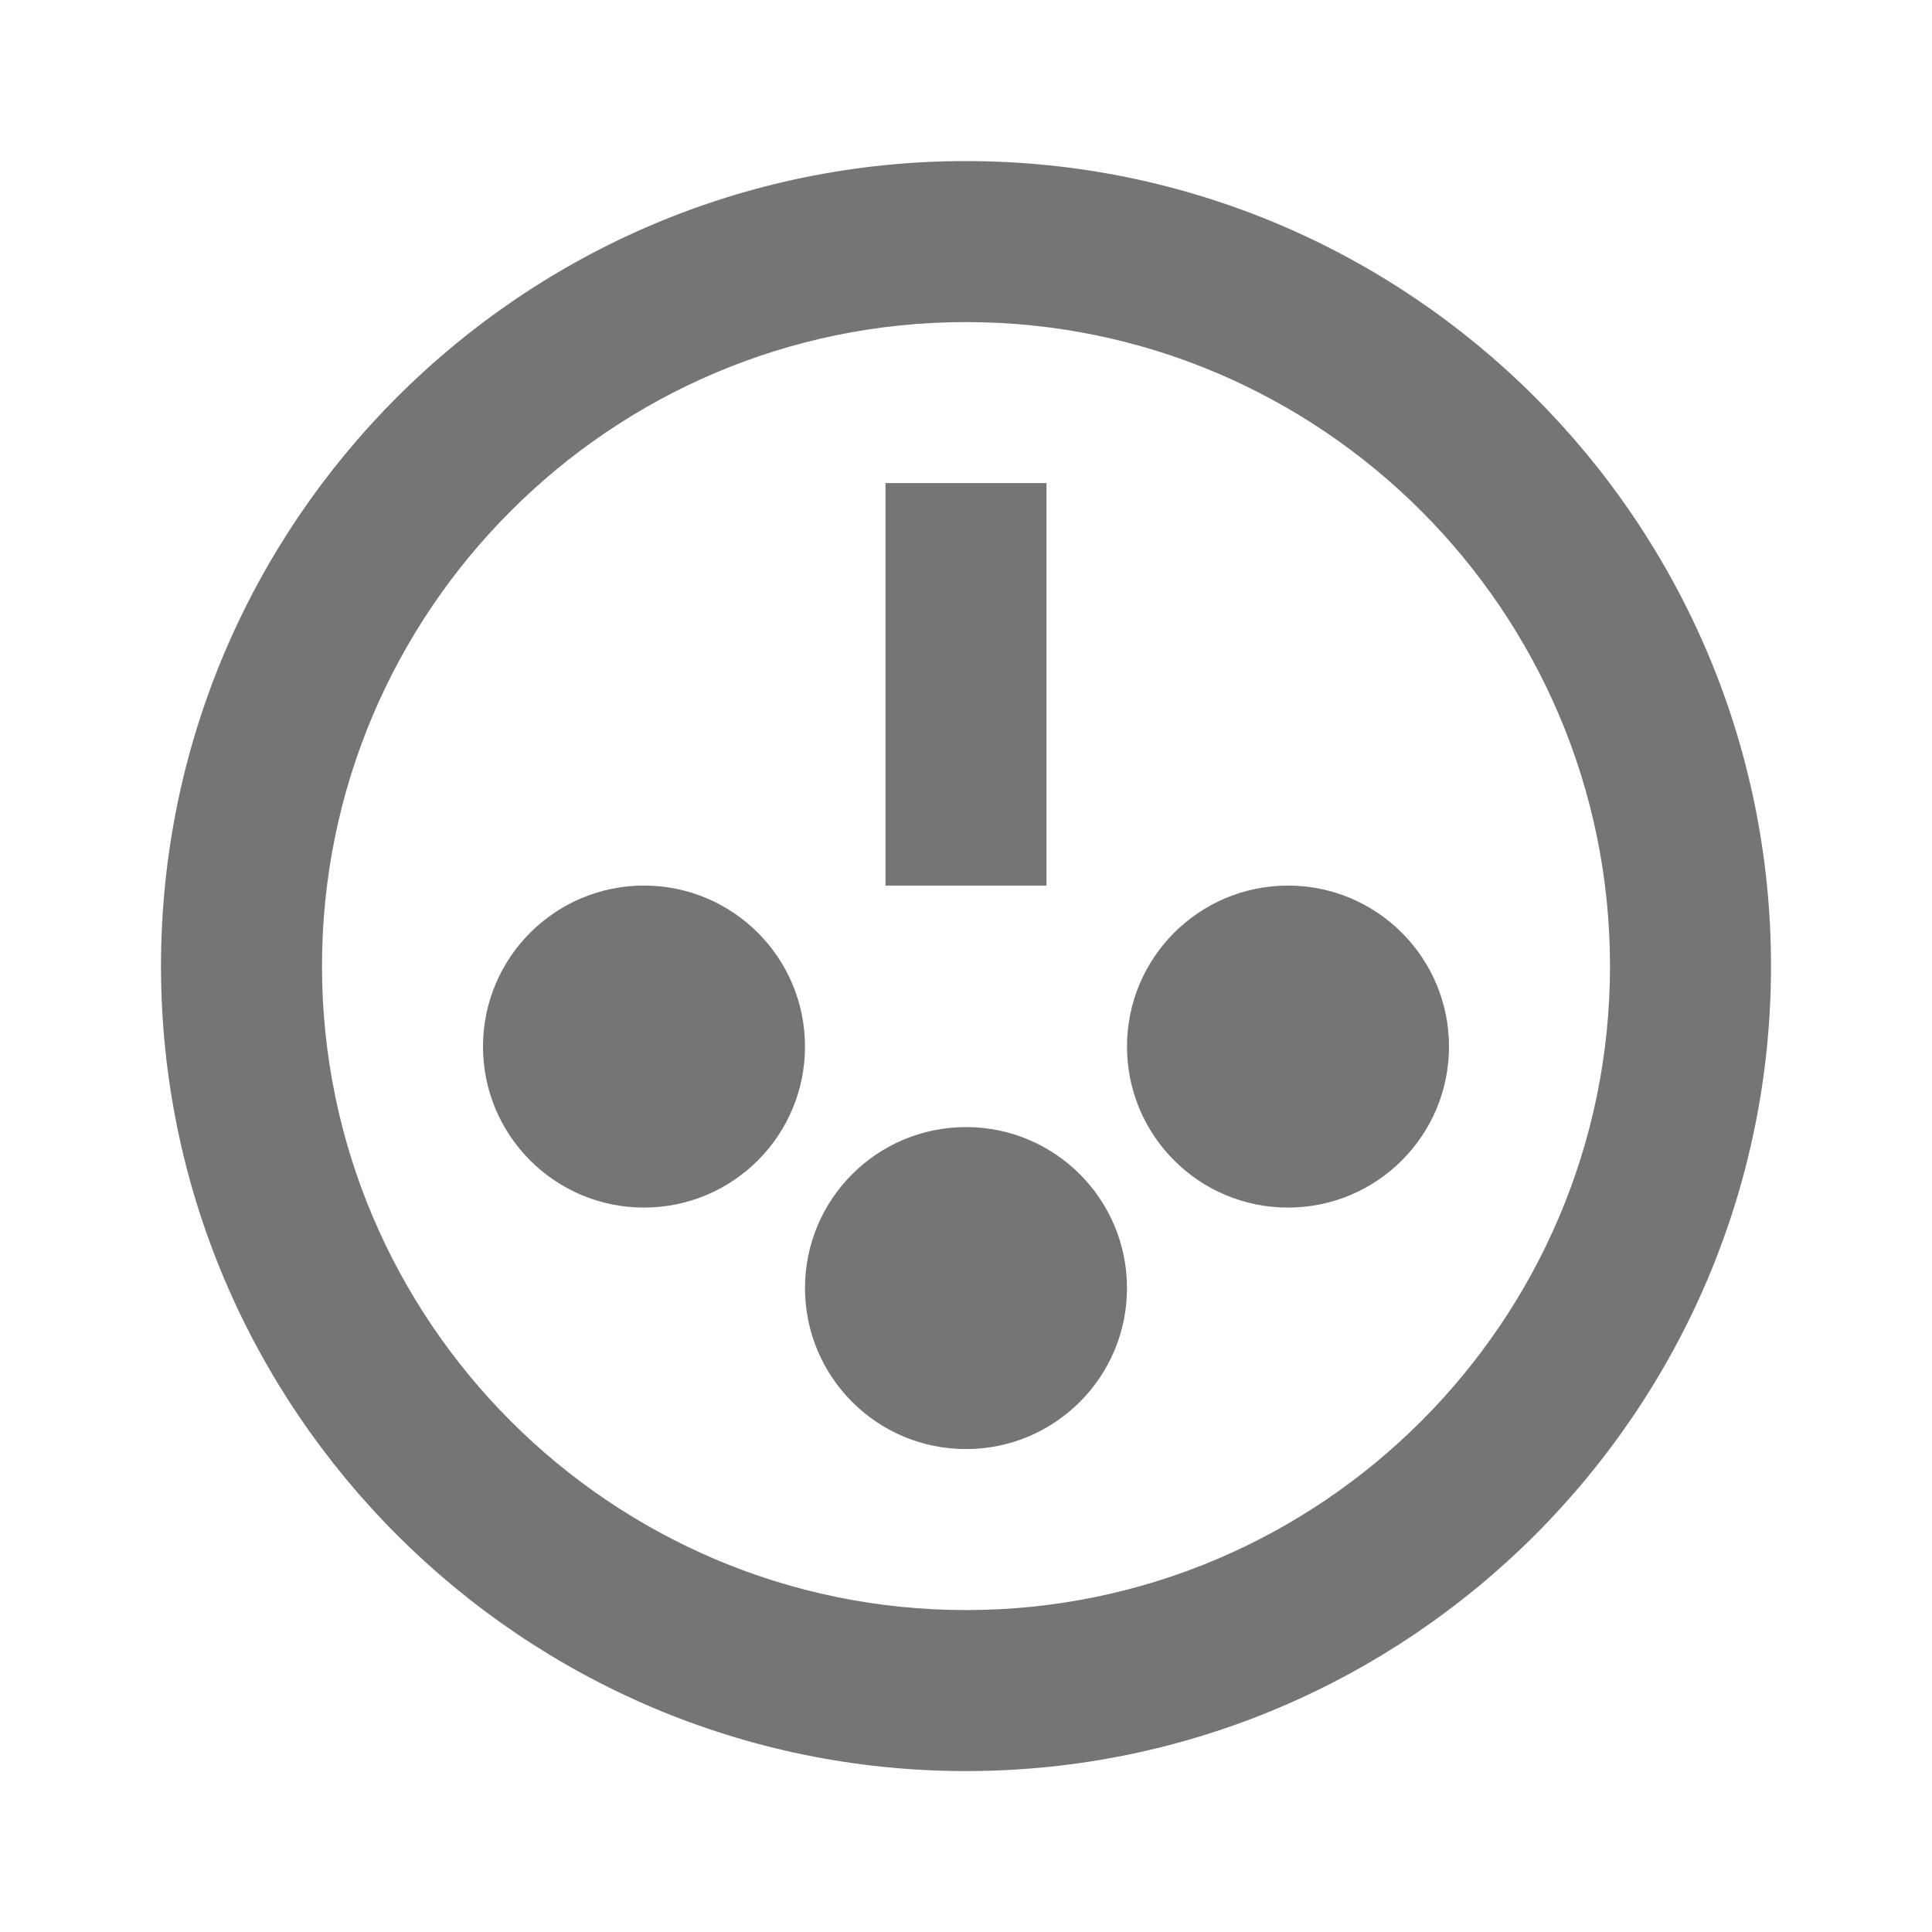 <?xml version="1.0" encoding="iso-8859-1"?>
<!-- Generator: Adobe Illustrator 16.0.0, SVG Export Plug-In . SVG Version: 6.00 Build 0)  -->
<!DOCTYPE svg PUBLIC "-//W3C//DTD SVG 1.1//EN" "http://www.w3.org/Graphics/SVG/1.1/DTD/svg11.dtd">
<svg version="1.1" xmlns="http://www.w3.org/2000/svg" xmlns:xlink="http://www.w3.org/1999/xlink" x="0px" y="0px" width="24px"
	 height="24px" viewBox="0 0 24 24" style="enable-background:new 0 0 24 24;" xml:space="preserve">
<g id="Frame_-_24px">
	<rect y="0.001" style="fill:none;" width="24" height="24"/>
</g>
<g id="Line_Icons">
	<g>
		<g>
			<path style="fill:#757575;" d="M12,22.001c-5.514,0-10-4.486-10-10s4.486-10,10-10s10,4.486,10,10S17.514,22.001,12,22.001z
				 M12,4.001c-4.411,0-8,3.589-8,8s3.589,8,8,8s8-3.589,8-8S16.411,4.001,12,4.001z"/>
		</g>
		<g>
			<circle style="fill:#757575;" cx="8" cy="13.001" r="2"/>
		</g>
		<g>
			<circle style="fill:#757575;" cx="16" cy="13.001" r="2"/>
		</g>
		<g>
			<circle style="fill:#757575;" cx="12" cy="16.001" r="2"/>
		</g>
		<g>
			<rect x="11" y="6.001" style="fill:#757575;" width="2" height="5"/>
		</g>
	</g>
</g>
</svg>
